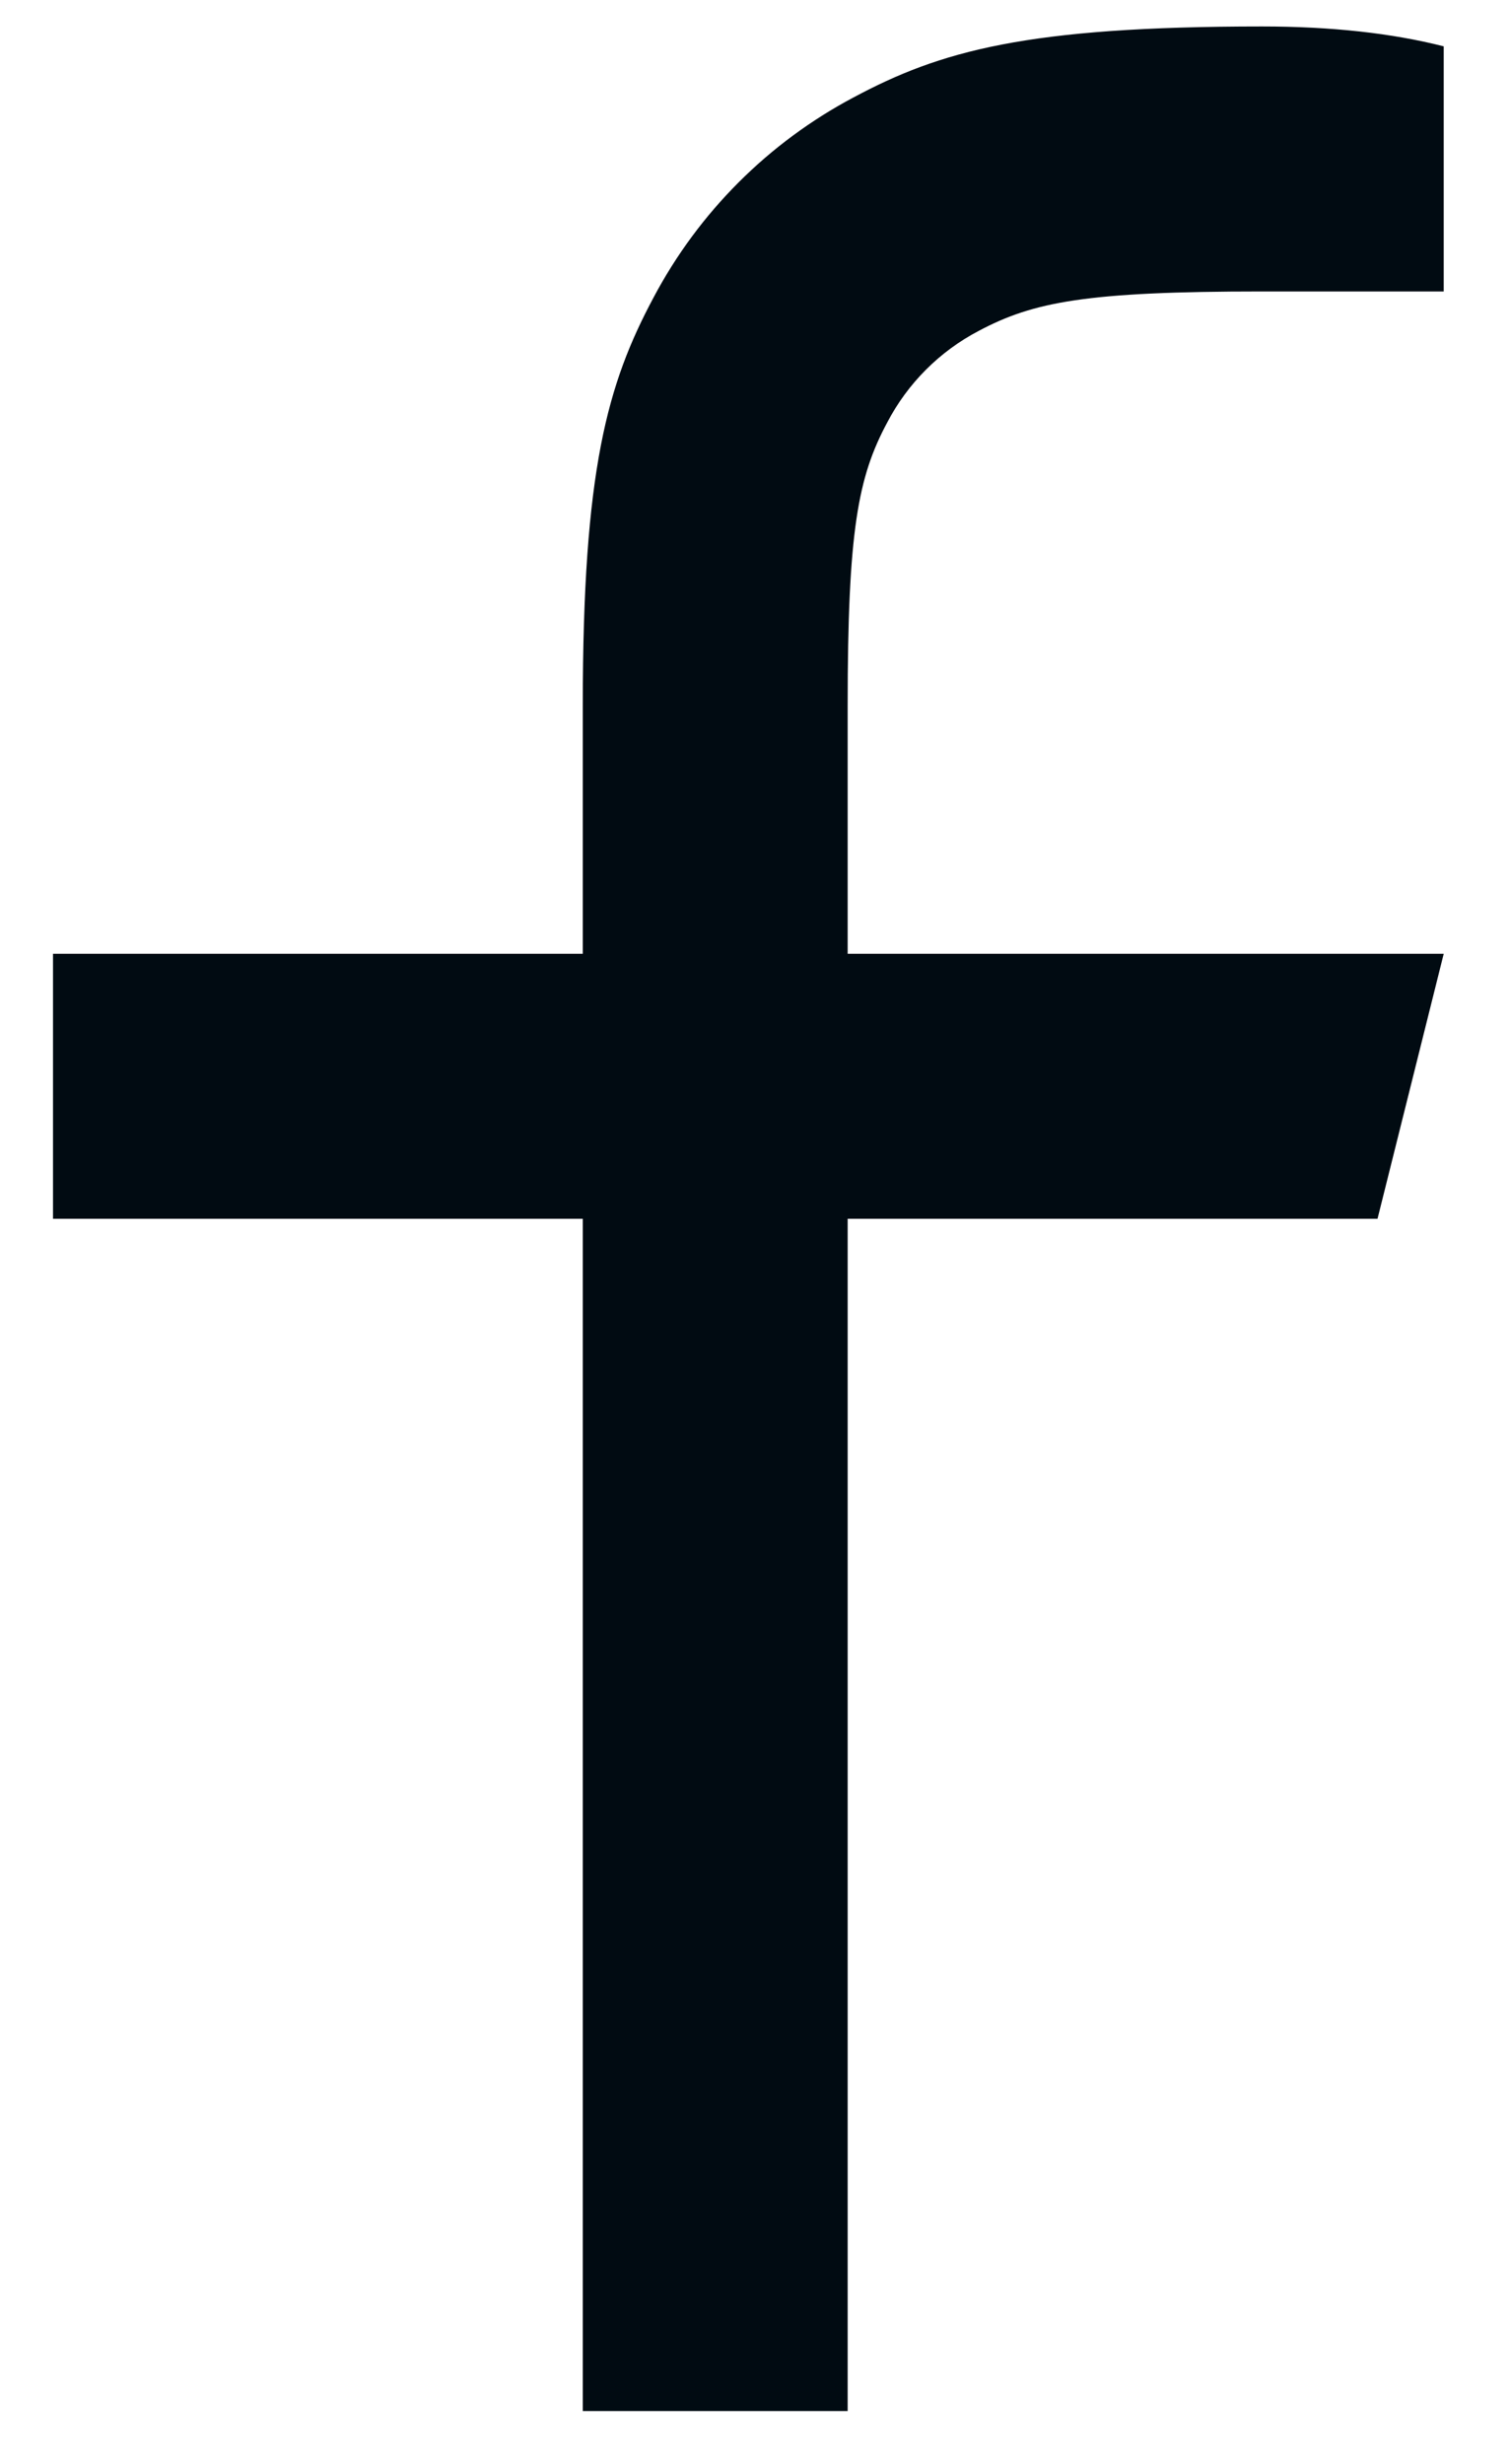<svg width="19" height="31" viewBox="0 0 19 31" fill="none" xmlns="http://www.w3.org/2000/svg">
<path d="M10.666 12H18.166L17.333 15.334H10.666V30.334H7.333V15.334H0.667V12H7.333V8.88C7.333 5.909 7.643 4.83 8.223 3.744C8.792 2.67 9.67 1.792 10.743 1.224C11.83 0.643 12.908 0.333 15.88 0.333C16.75 0.333 17.513 0.417 18.166 0.583V3.667H15.88C13.673 3.667 13.002 3.797 12.315 4.163C11.822 4.421 11.42 4.824 11.163 5.317C10.796 6.002 10.666 6.673 10.666 8.88V12Z" fill="#010B12"/>
</svg>

